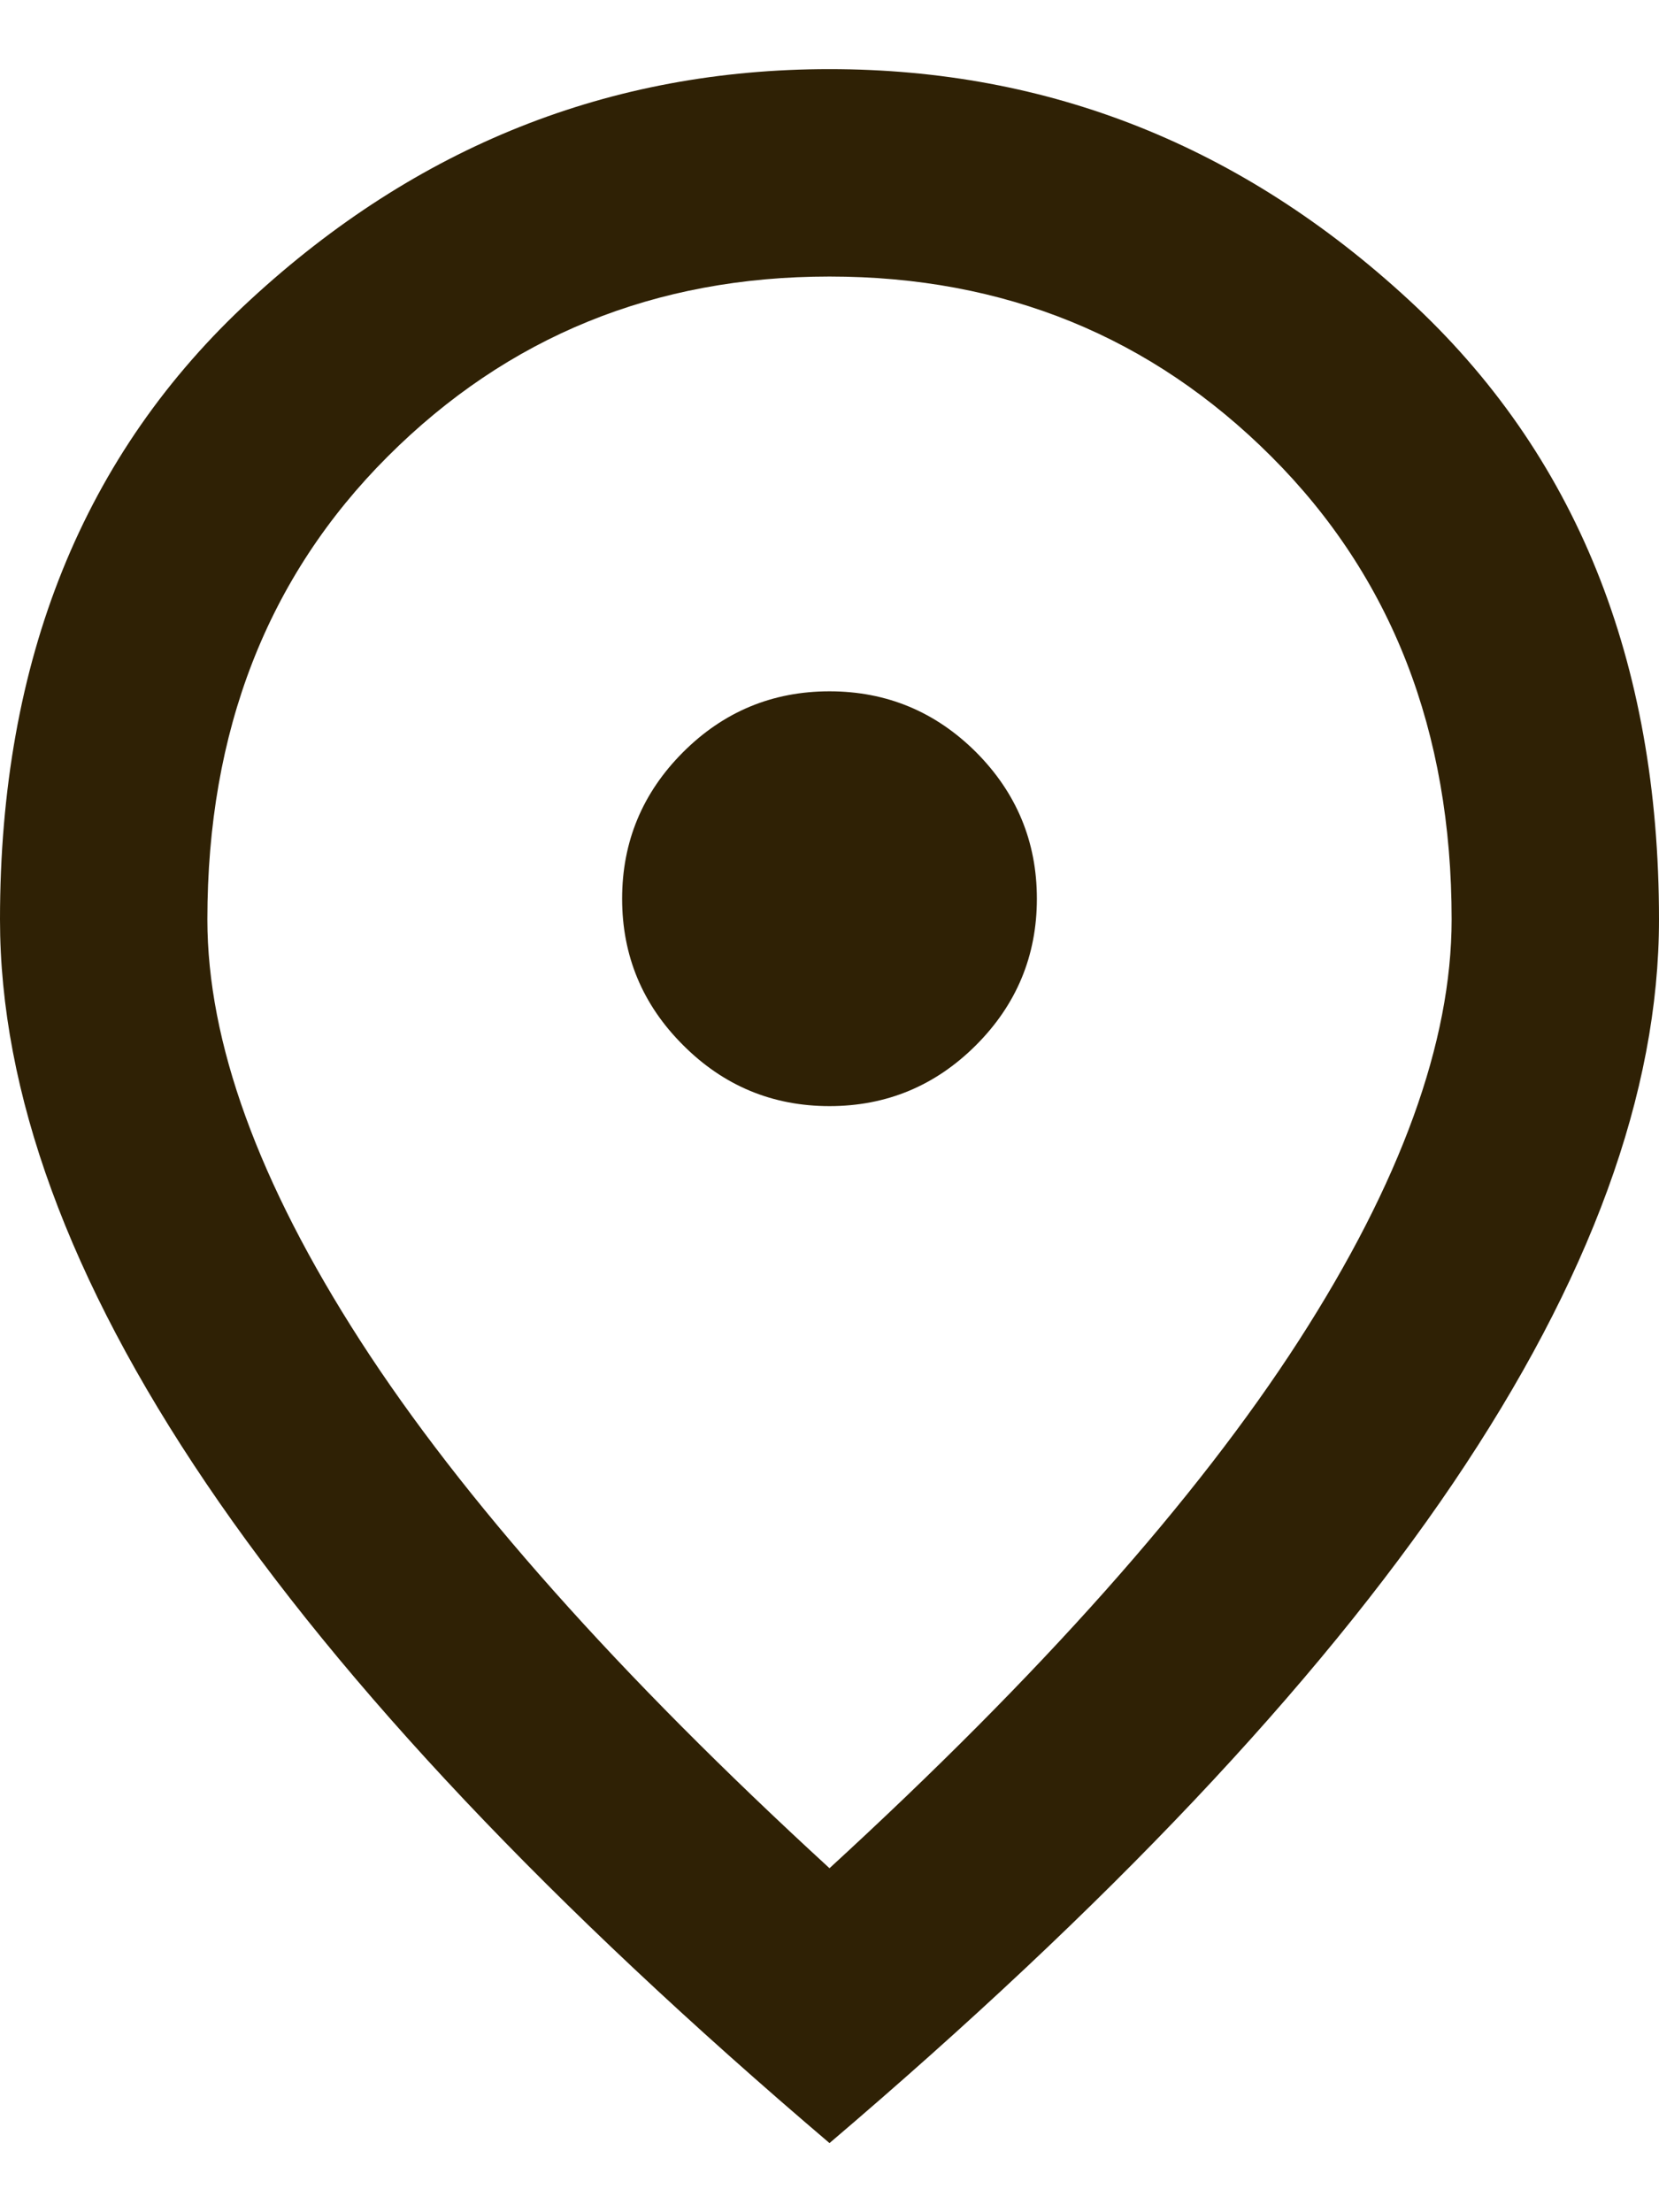 <svg width="12" height="16" viewBox="0 0 12 16" fill="none" xmlns="http://www.w3.org/2000/svg">
<path d="M6 8C6.412 8 6.766 7.853 7.06 7.559C7.353 7.266 7.5 6.912 7.5 6.5C7.5 6.088 7.353 5.734 7.06 5.44C6.766 5.147 6.412 5 6 5C5.588 5 5.234 5.147 4.941 5.44C4.647 5.734 4.5 6.088 4.5 6.5C4.5 6.912 4.647 7.266 4.941 7.559C5.234 7.853 5.588 8 6 8ZM6 13.512C7.525 12.113 8.656 10.841 9.394 9.697C10.131 8.553 10.5 7.537 10.5 6.65C10.5 5.287 10.066 4.172 9.197 3.303C8.328 2.434 7.263 2 6 2C4.737 2 3.672 2.434 2.803 3.303C1.934 4.172 1.5 5.287 1.5 6.65C1.5 7.537 1.869 8.553 2.606 9.697C3.344 10.841 4.475 12.113 6 13.512ZM6 15.5C3.987 13.787 2.485 12.197 1.491 10.728C0.497 9.259 0 7.9 0 6.65C0 4.775 0.603 3.281 1.81 2.169C3.016 1.056 4.412 0.5 6 0.5C7.588 0.5 8.984 1.056 10.19 2.169C11.397 3.281 12 4.775 12 6.65C12 7.9 11.503 9.259 10.51 10.728C9.516 12.197 8.012 13.787 6 15.5Z" fill="#2F2105"/>
</svg>
